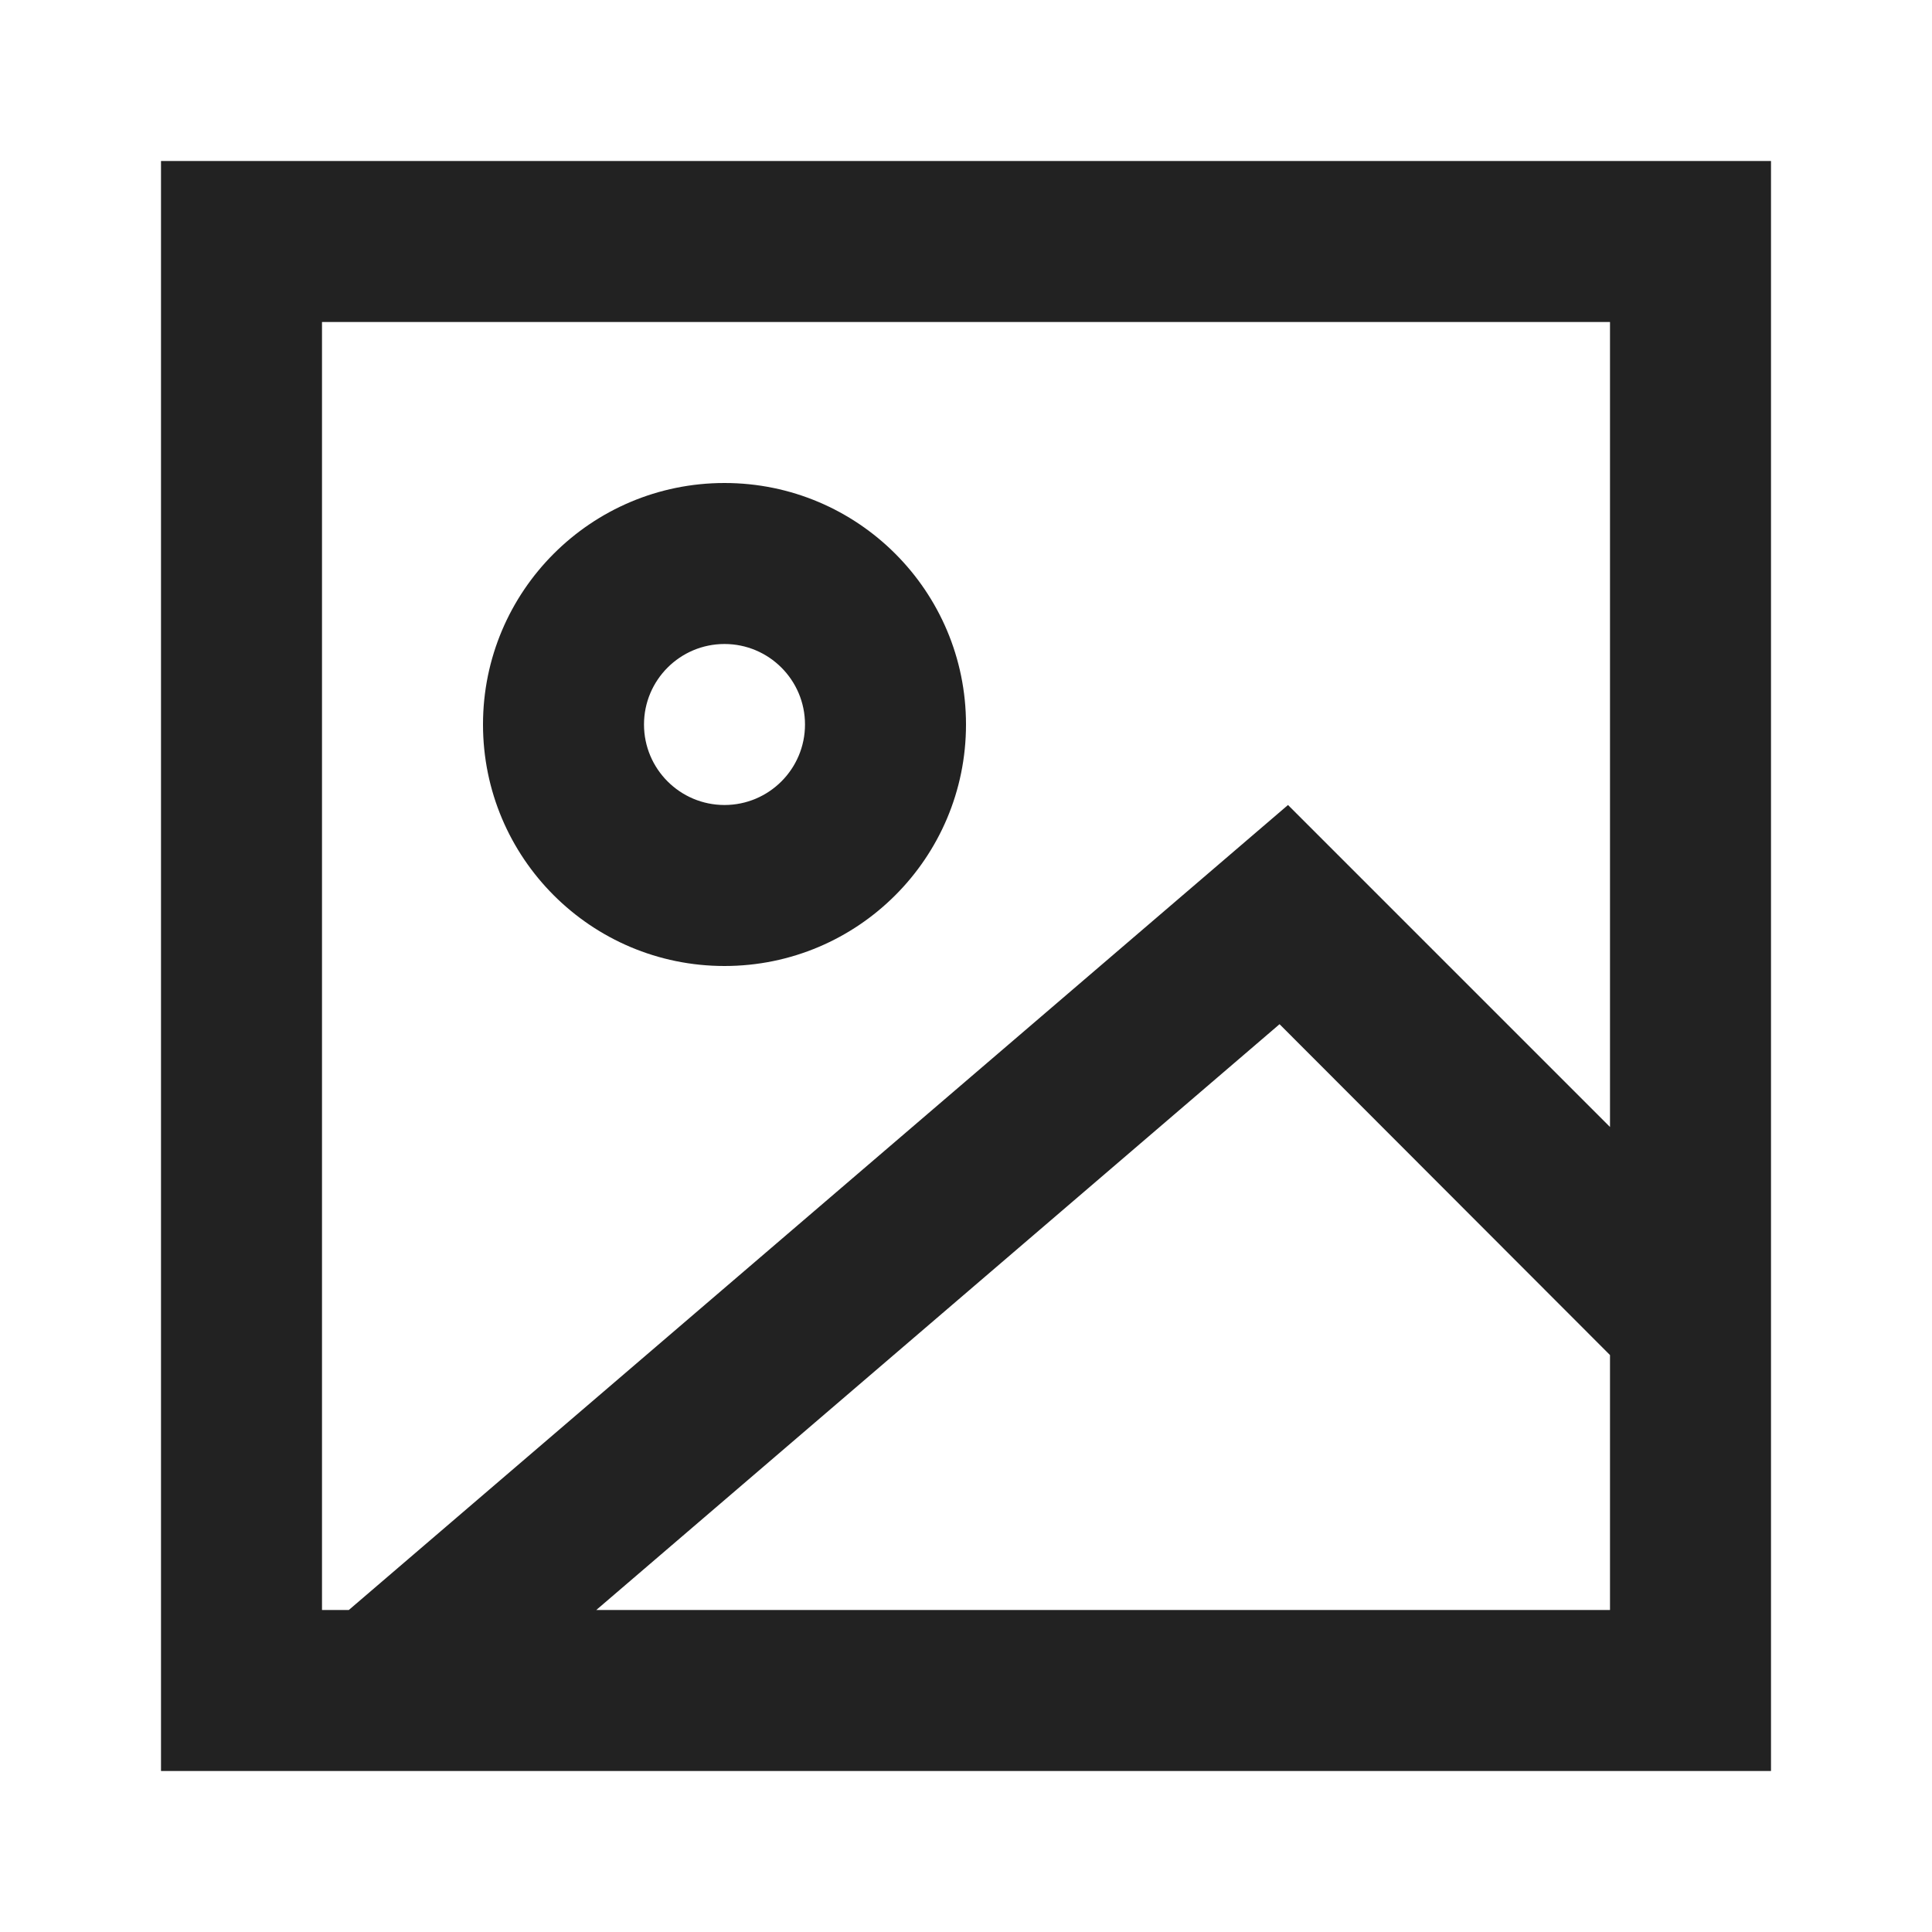<?xml version="1.0" encoding="UTF-8"?>
<svg width="24px" height="24px" viewBox="0 0 24 24" version="1.1" xmlns="http://www.w3.org/2000/svg" xmlns:xlink="http://www.w3.org/1999/xlink">
    <!-- Generator: Sketch 59.1 (86144) - https://sketch.com -->
    <title>dark / Image</title>
    <desc>Created with Sketch.</desc>
    <defs>
        <path d="M0,0 L0,20 L20,20 L20,0 L0,0 Z M2,18 L2,2 L18,2 L18,12 L14,8 L2.333,18 L2,18 Z M13.895,10.723 L18,14.833 L18,18 L5.407,18 L13.895,10.723 Z M7,4 C8.657,4 10,5.343 10,7 C10,8.657 8.657,10 7,10 C5.343,10 4,8.657 4,7 C4,5.343 5.343,4 7,4 Z M7,6 C6.448,6 6,6.448 6,7 C6,7.552 6.448,8 7,8 C7.552,8 8,7.552 8,7 C8,6.448 7.552,6 7,6 Z" id="path-1"></path>
    </defs>
    <g id="dark-/-Image" stroke="none" stroke-width="1" fill="none" fill-rule="evenodd">
        <g id="Image" transform="translate(2, 2)">
            <rect id="Rectangle-path" fill="#FFFFFF" fill-rule="nonzero" opacity="0" x="0" y="0" width="20" height="20"></rect>
            <mask id="mask-2" fill="white">
                <use xlink:href="#path-1"></use>
            </mask>
            <use id="Mask" fill="#222222" xlink:href="#path-1"></use>
        </g>
    </g>
</svg>